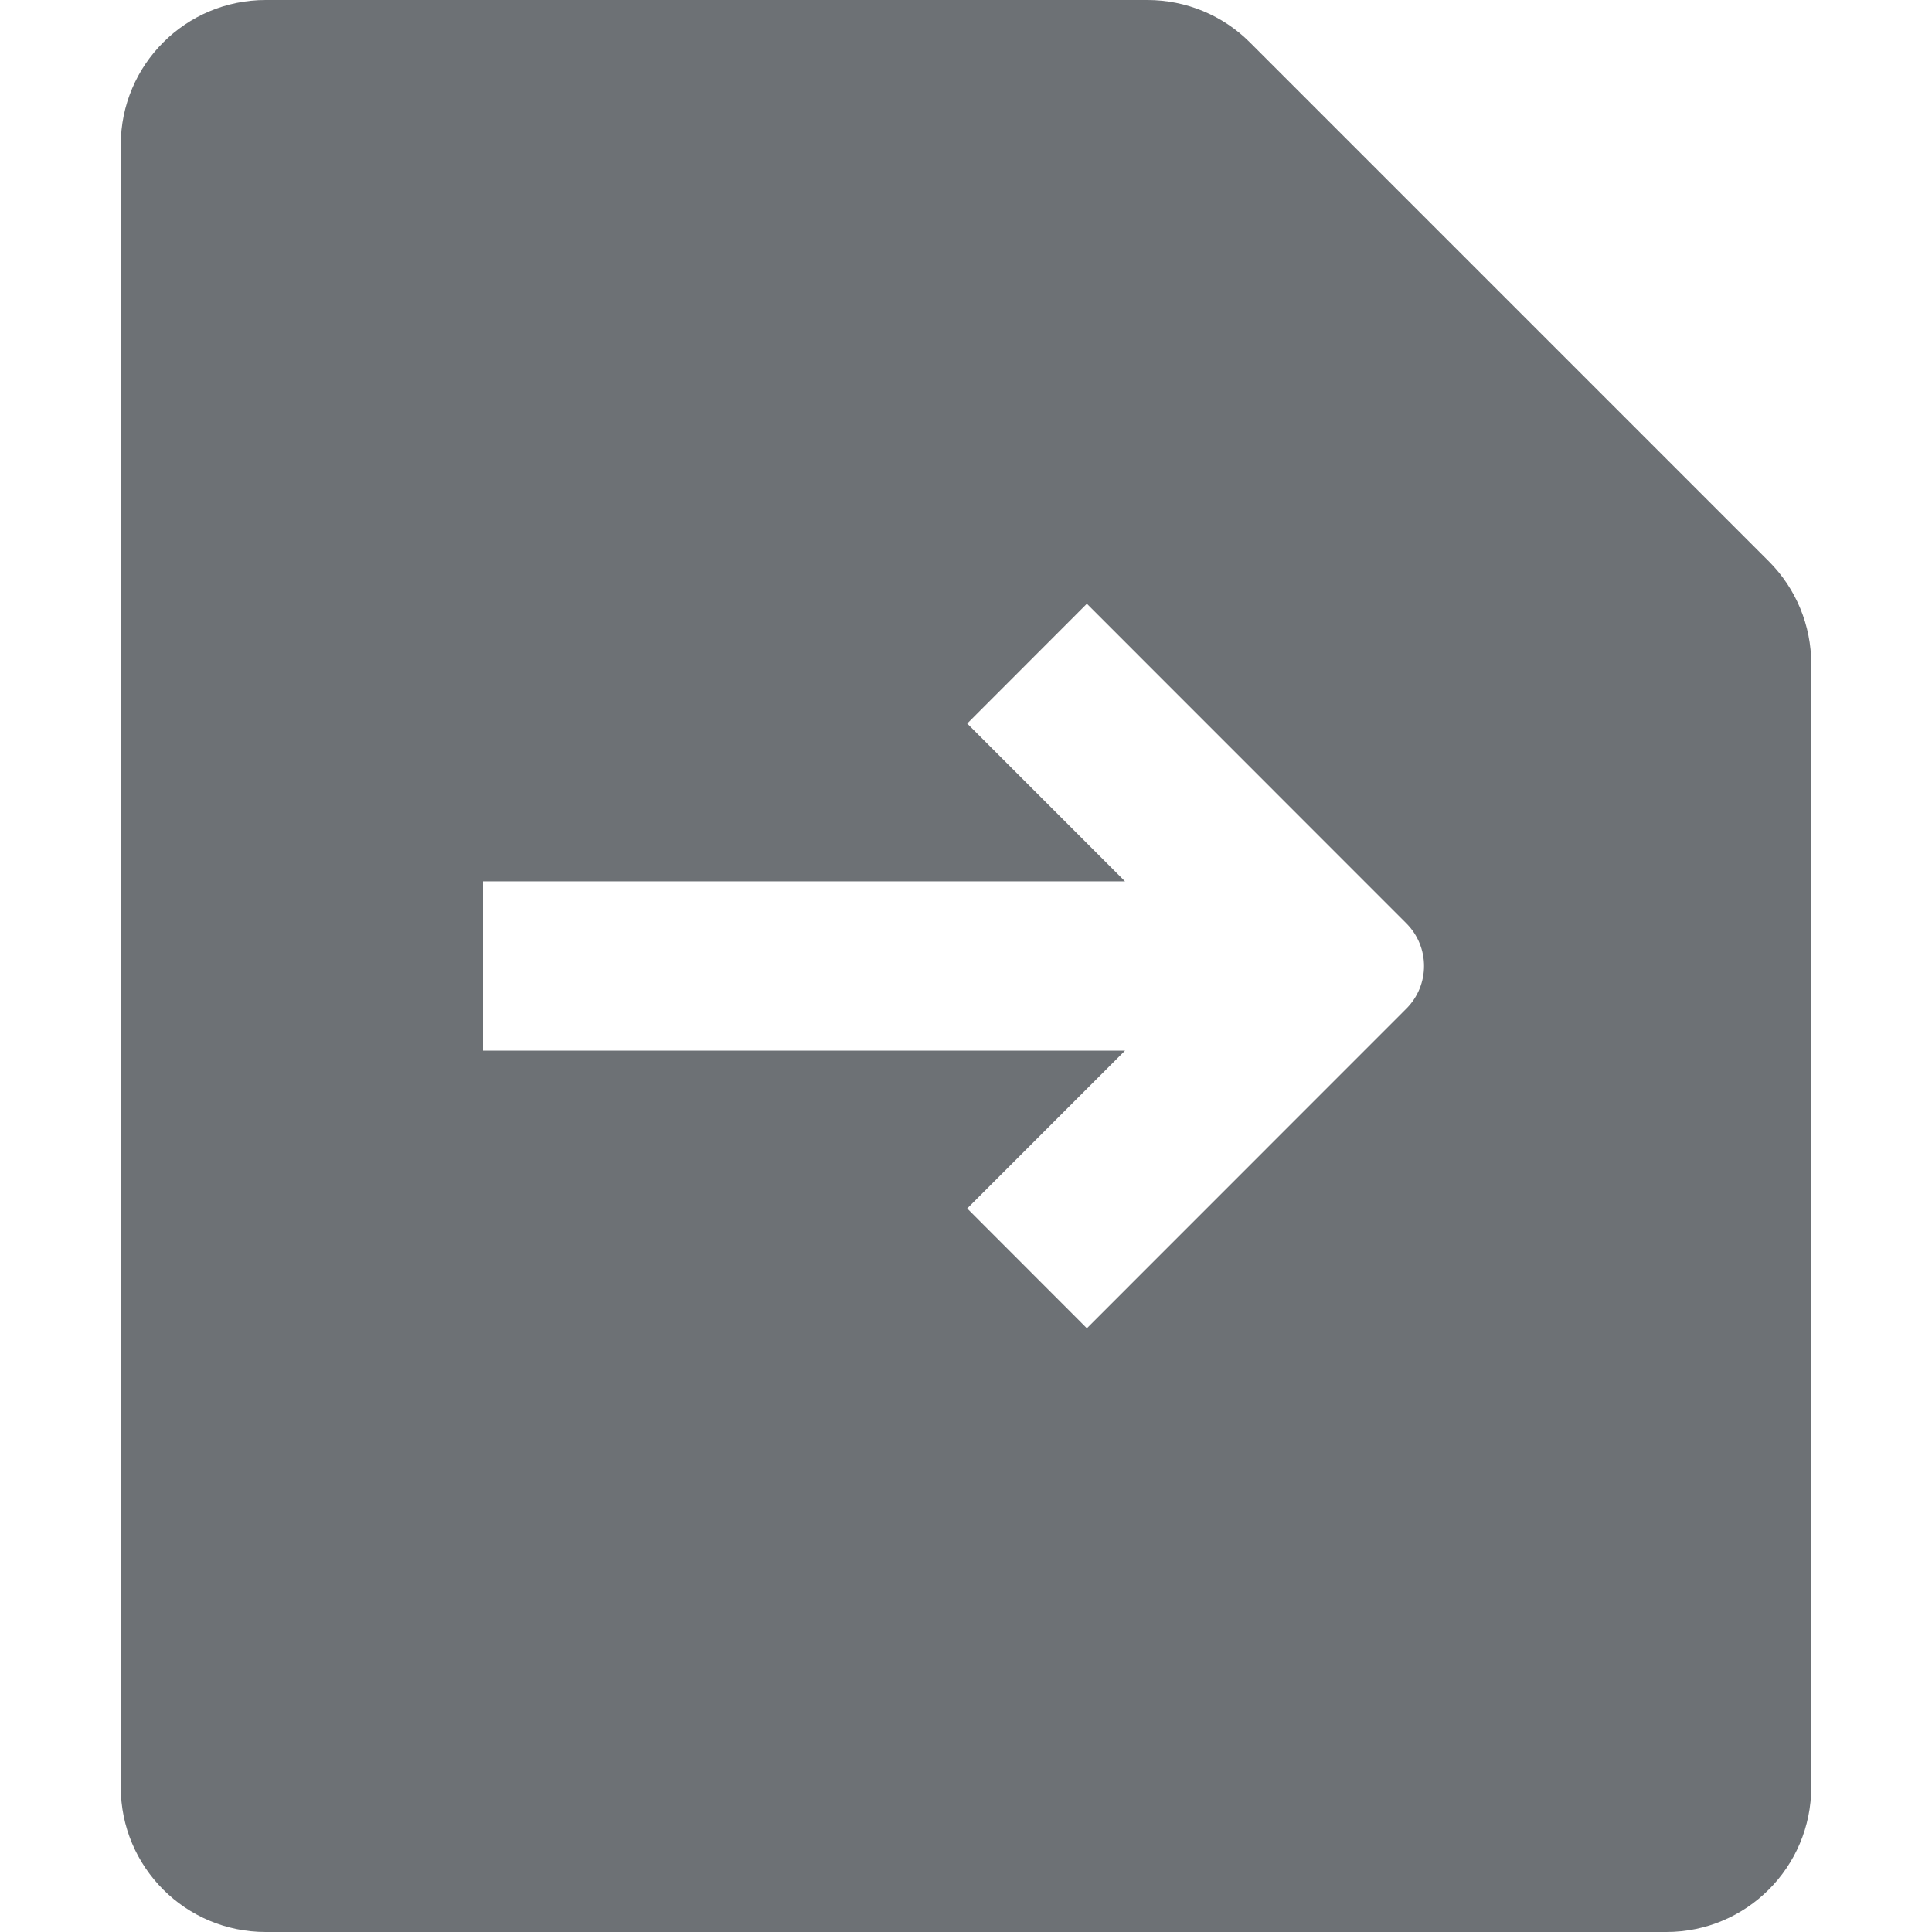 <svg width="16" height="16" viewBox="0 0 16 16" fill="none" xmlns="http://www.w3.org/2000/svg">
<path fill-rule="evenodd" clip-rule="evenodd" d="M2.2 0C1.537 0 1 0.537 1 1.2V14.8C1 15.463 1.537 16 2.2 16H13.8C14.463 16 15 15.463 15 14.8V5.497C15 5.179 14.874 4.874 14.649 4.649L10.351 0.351C10.126 0.126 9.821 0 9.503 0H2.2ZM8.01 10.008L9.317 8.701H4V7.299H9.317L8.01 5.992L9.001 5L11.647 7.647C11.842 7.842 11.842 8.158 11.647 8.353L9.001 11L8.01 10.008Z" fill="#6D7175"/>
</svg>

